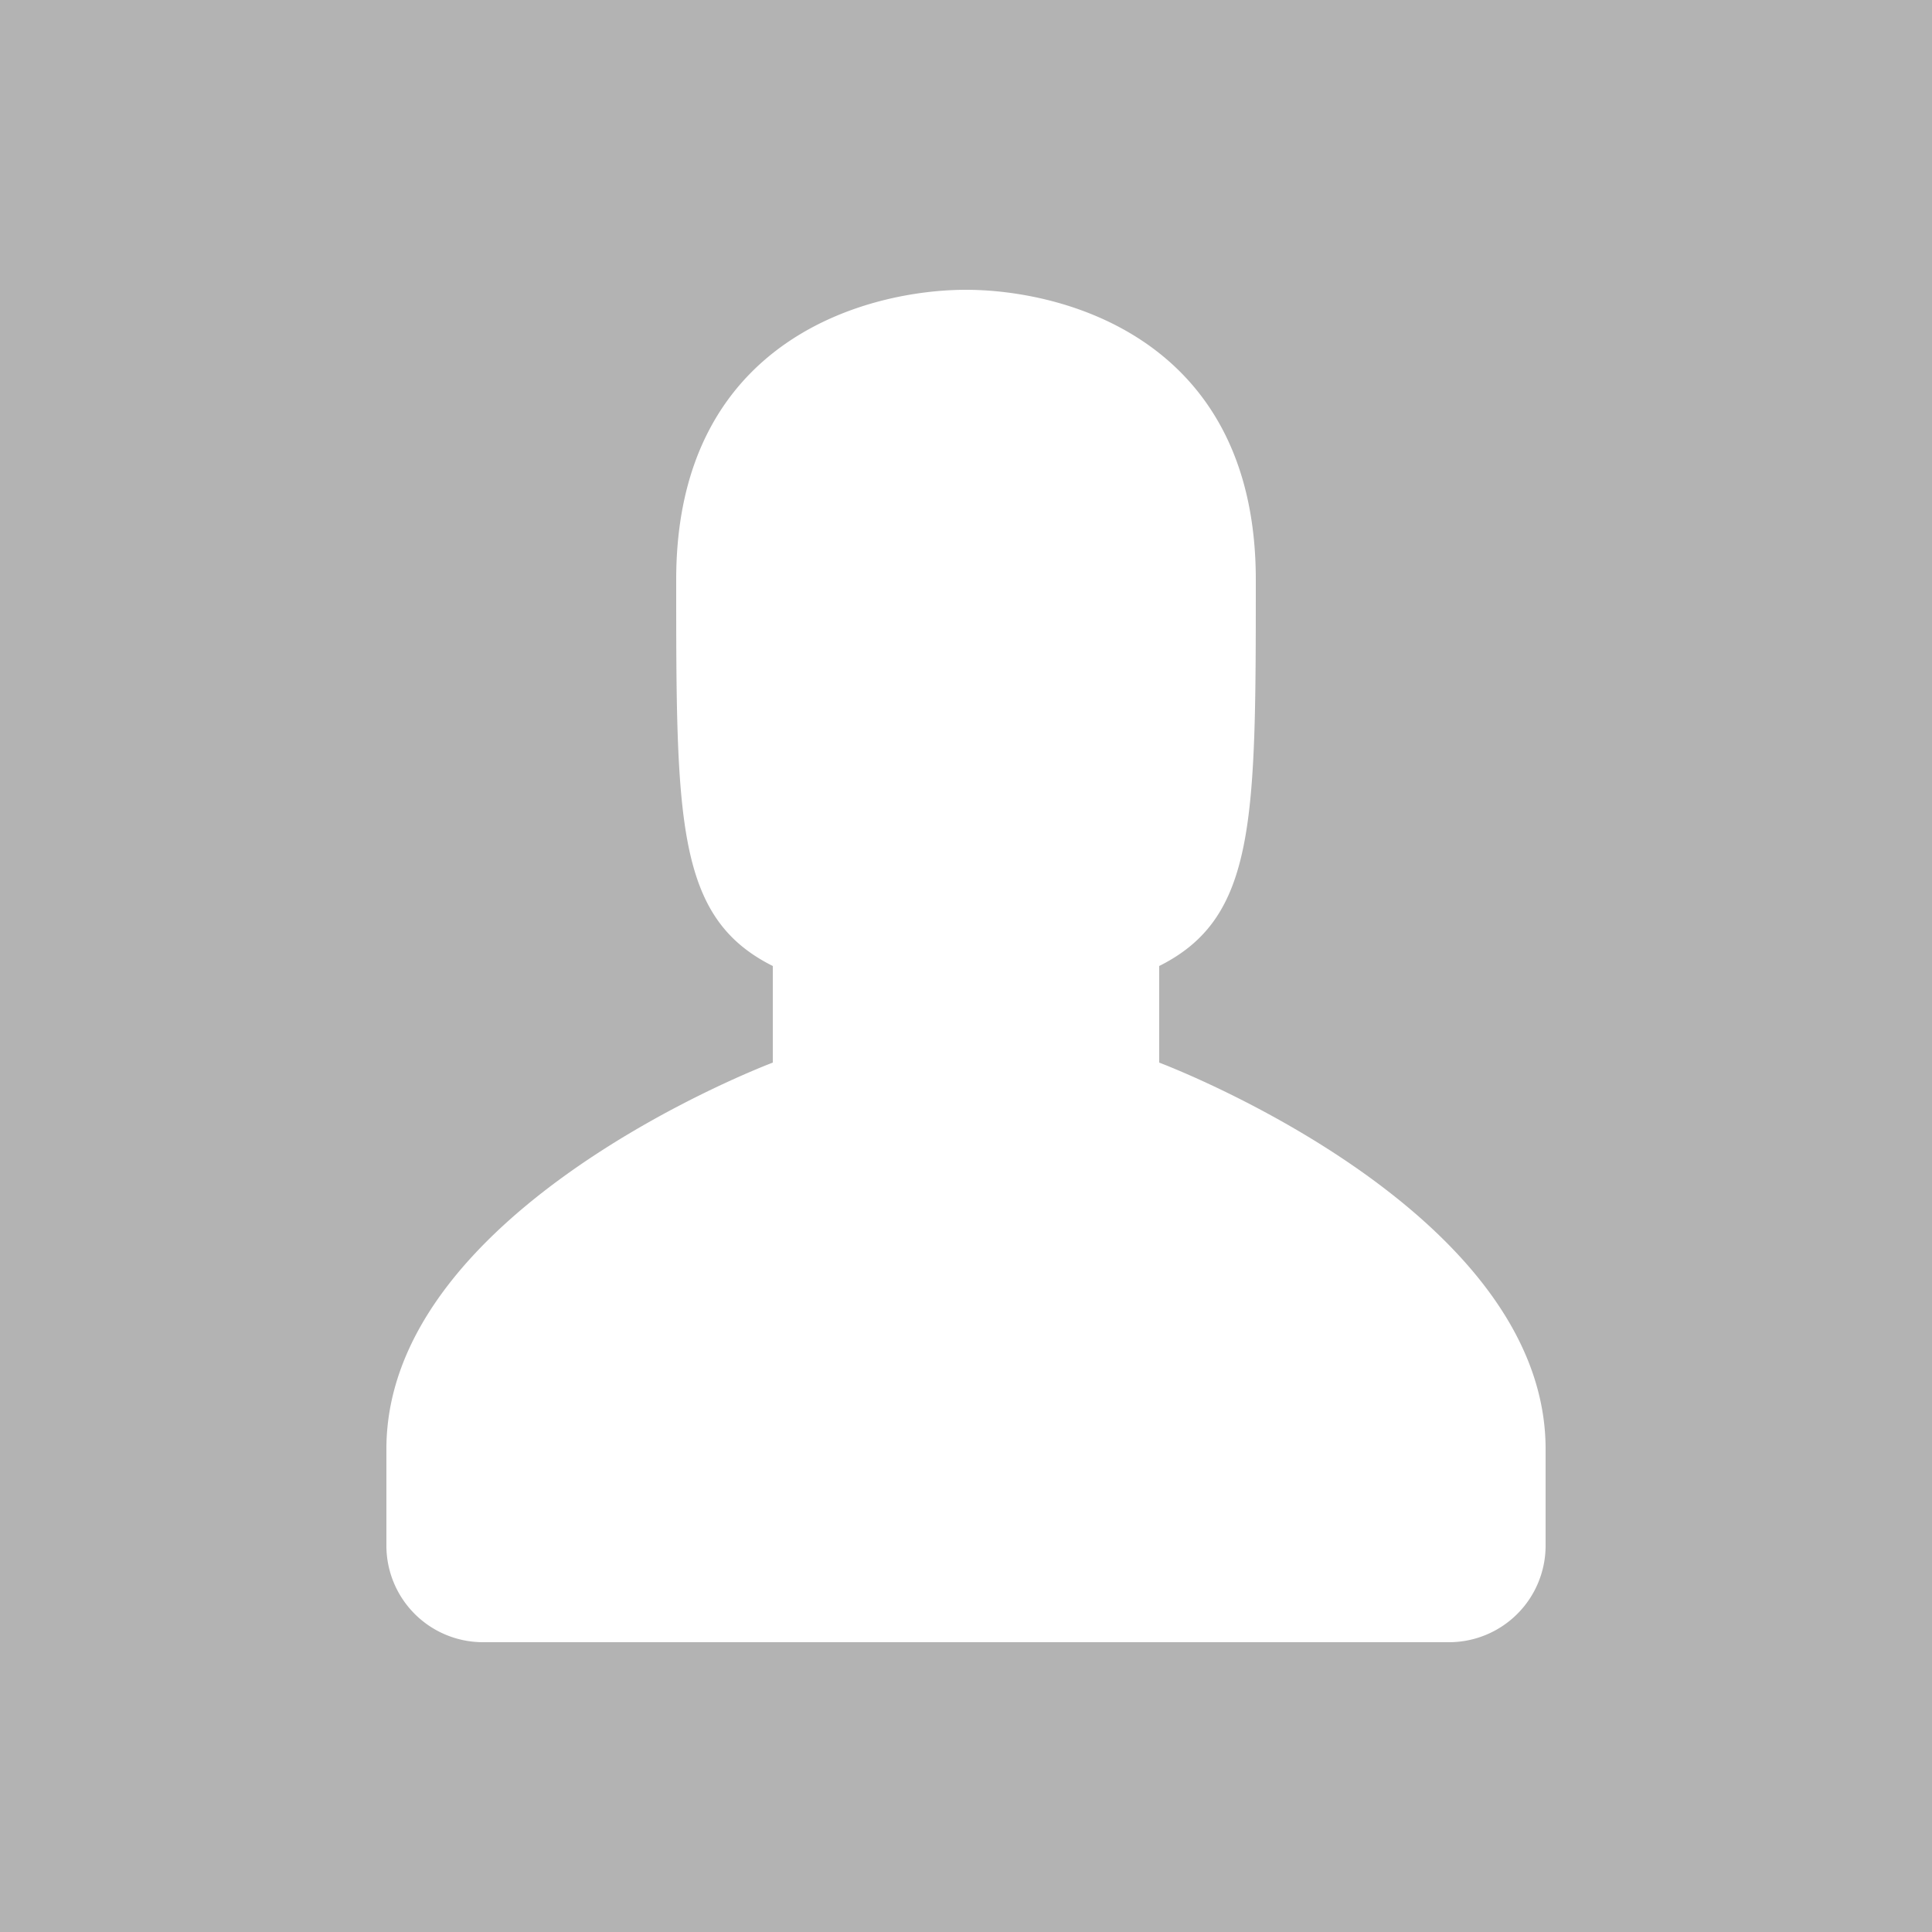 <svg xmlns="http://www.w3.org/2000/svg" aria-hidden="true" fill="currentColor" viewBox="0 0 40 40"><path fill="#b3b3b3" d="M0 0h40v40H0z"/><path d="M32 32a2 2 0 01-2 2H10a2 2 0 01-2-2v-2c0-5 8-8 8-8v-2c-2-1-2-3-2-8s4-6 6-6 6 1 6 6 0 7-2 8v2s8 3 8 8z" fill-rule="evenodd" fill="#fff"/></svg>